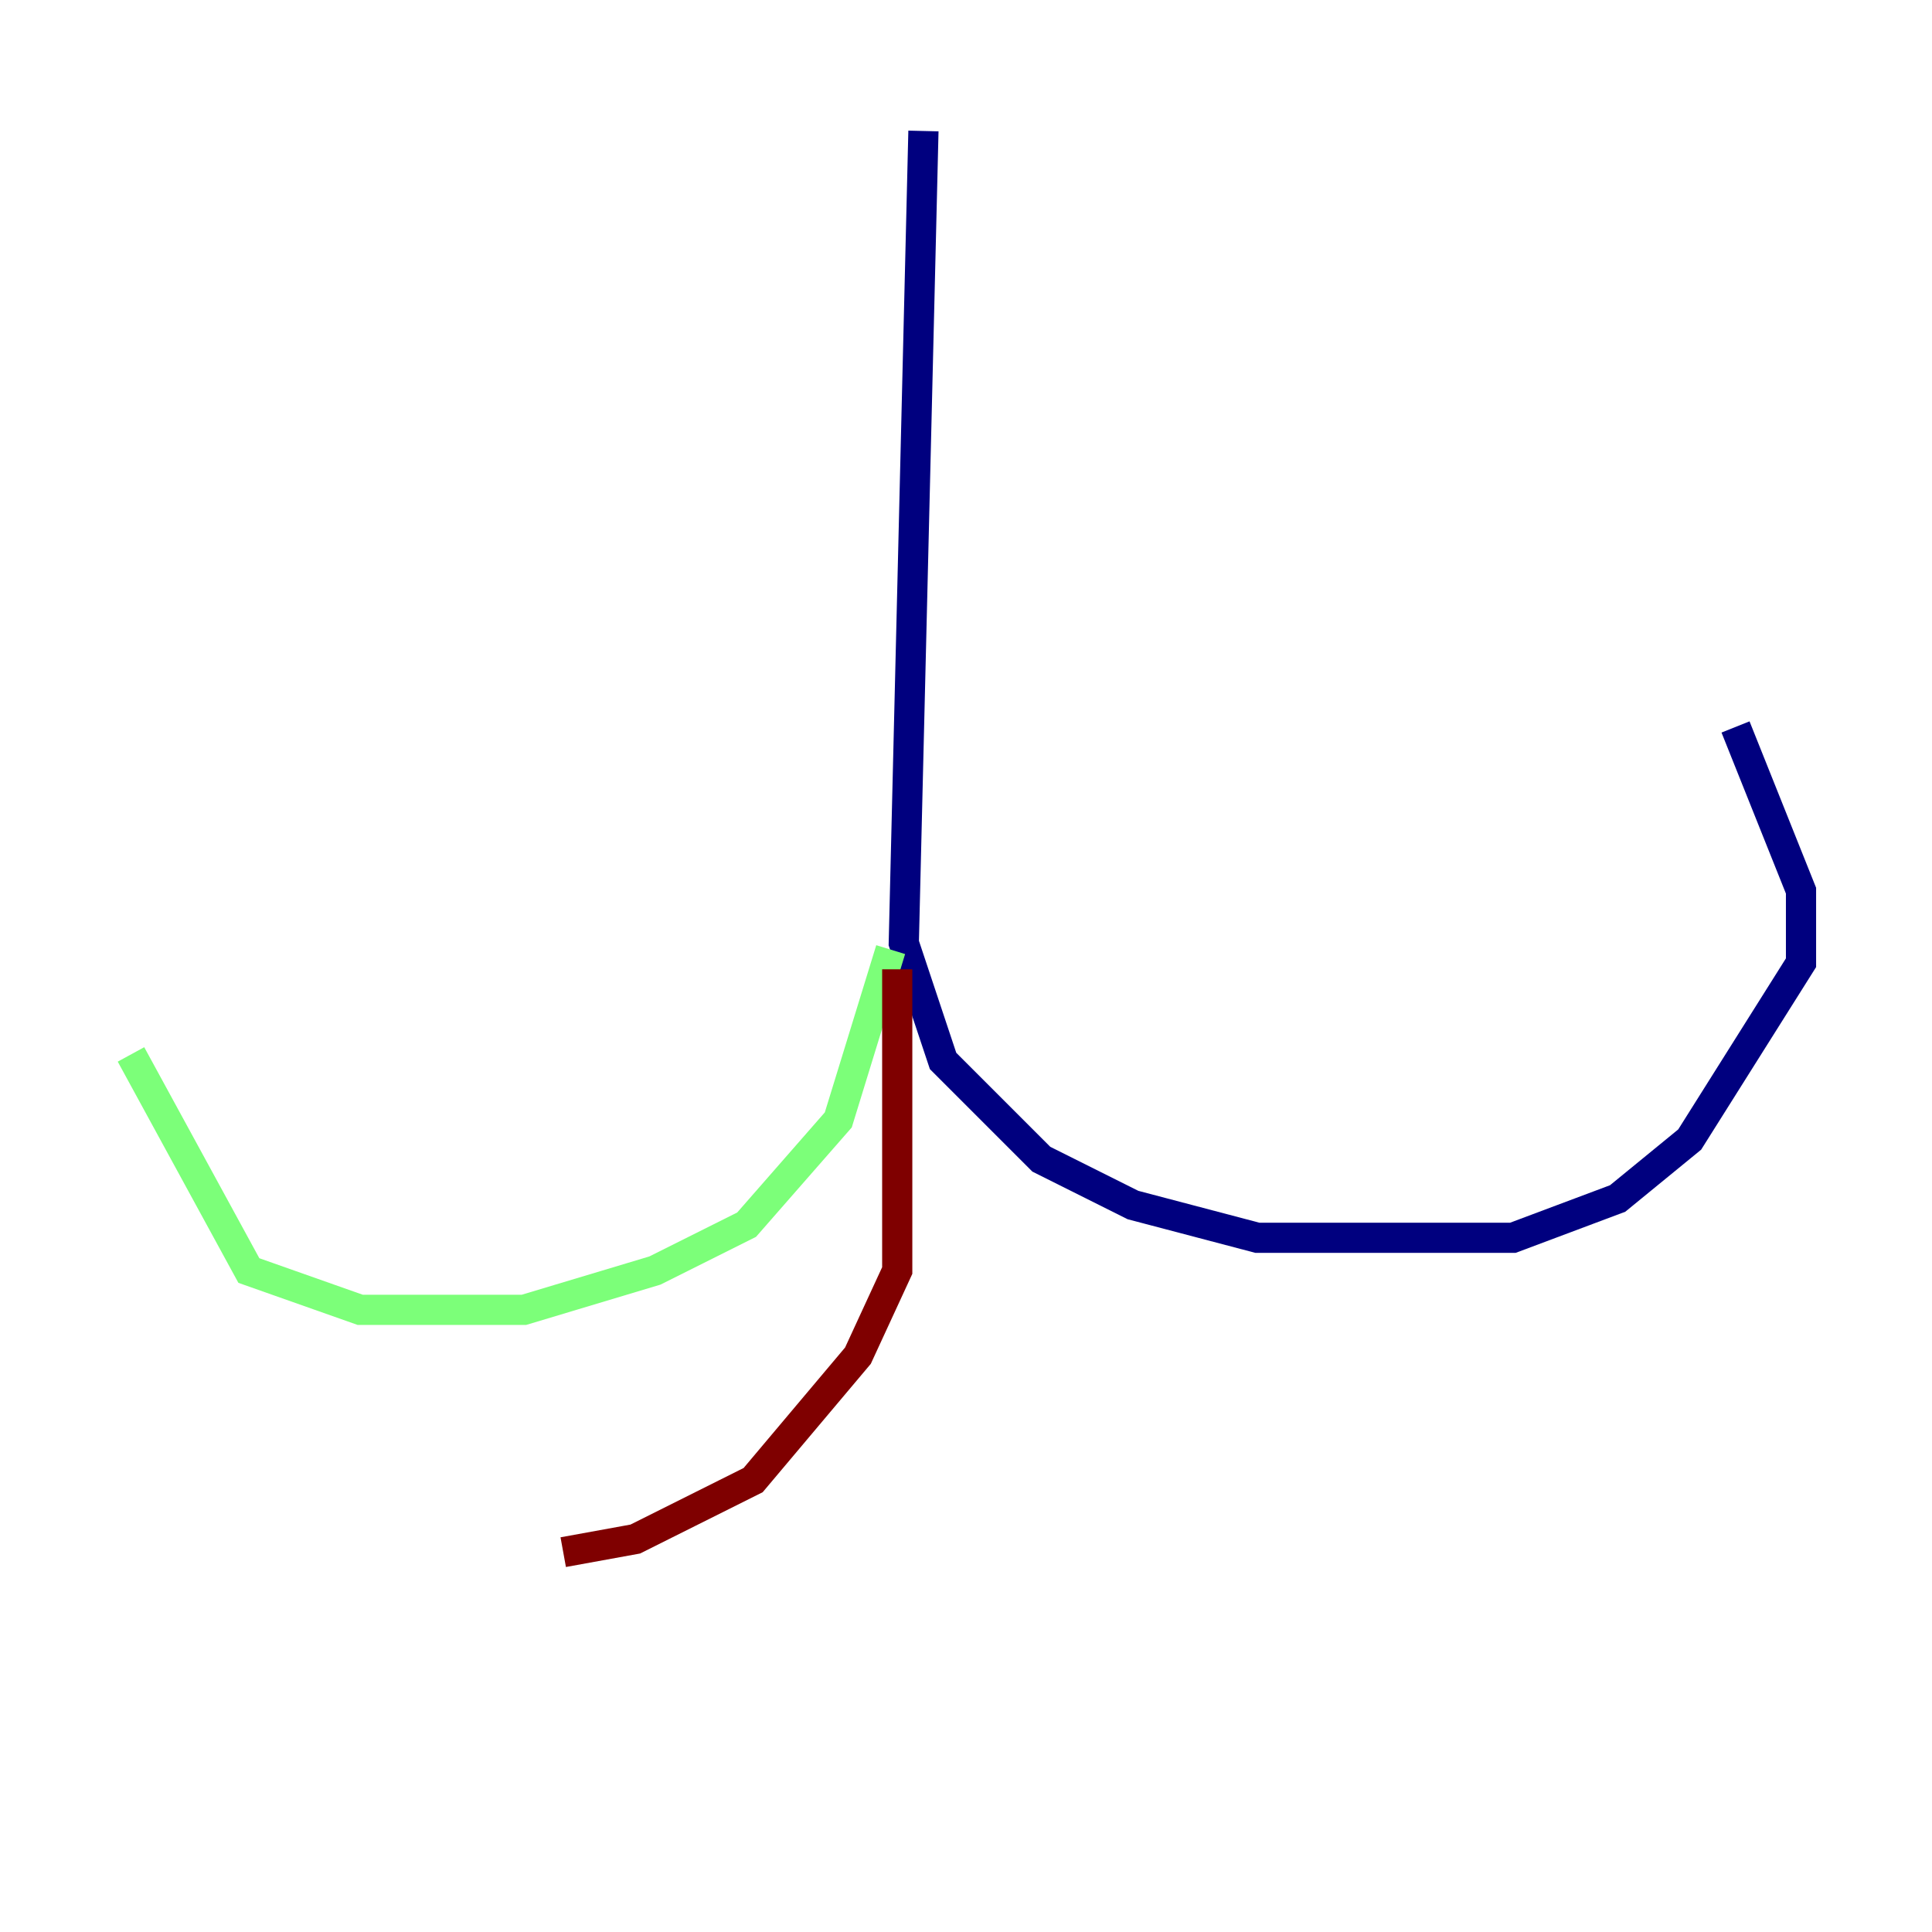 <?xml version="1.0" encoding="utf-8" ?>
<svg baseProfile="tiny" height="128" version="1.2" viewBox="0,0,128,128" width="128" xmlns="http://www.w3.org/2000/svg" xmlns:ev="http://www.w3.org/2001/xml-events" xmlns:xlink="http://www.w3.org/1999/xlink"><defs /><polyline fill="none" points="61.18,8.678 59.878,62.481 62.481,70.291 68.99,76.8 75.064,79.837 83.308,82.007 100.231,82.007 107.173,79.403 111.946,75.498 119.322,63.783 119.322,59.01 114.983,48.163" stroke="#00007f" stroke-width="2" /><polyline fill="none" points="59.01,62.915 55.539,74.197 49.464,81.139 43.39,84.176 34.712,86.78 23.864,86.78 16.488,84.176 8.678,69.858" stroke="#7cff79" stroke-width="2" /><polyline fill="none" points="59.444,64.217 59.444,84.176 56.841,89.817 49.898,98.061 42.088,101.966 37.315,102.834" stroke="#7f0000" stroke-width="2" /></svg>